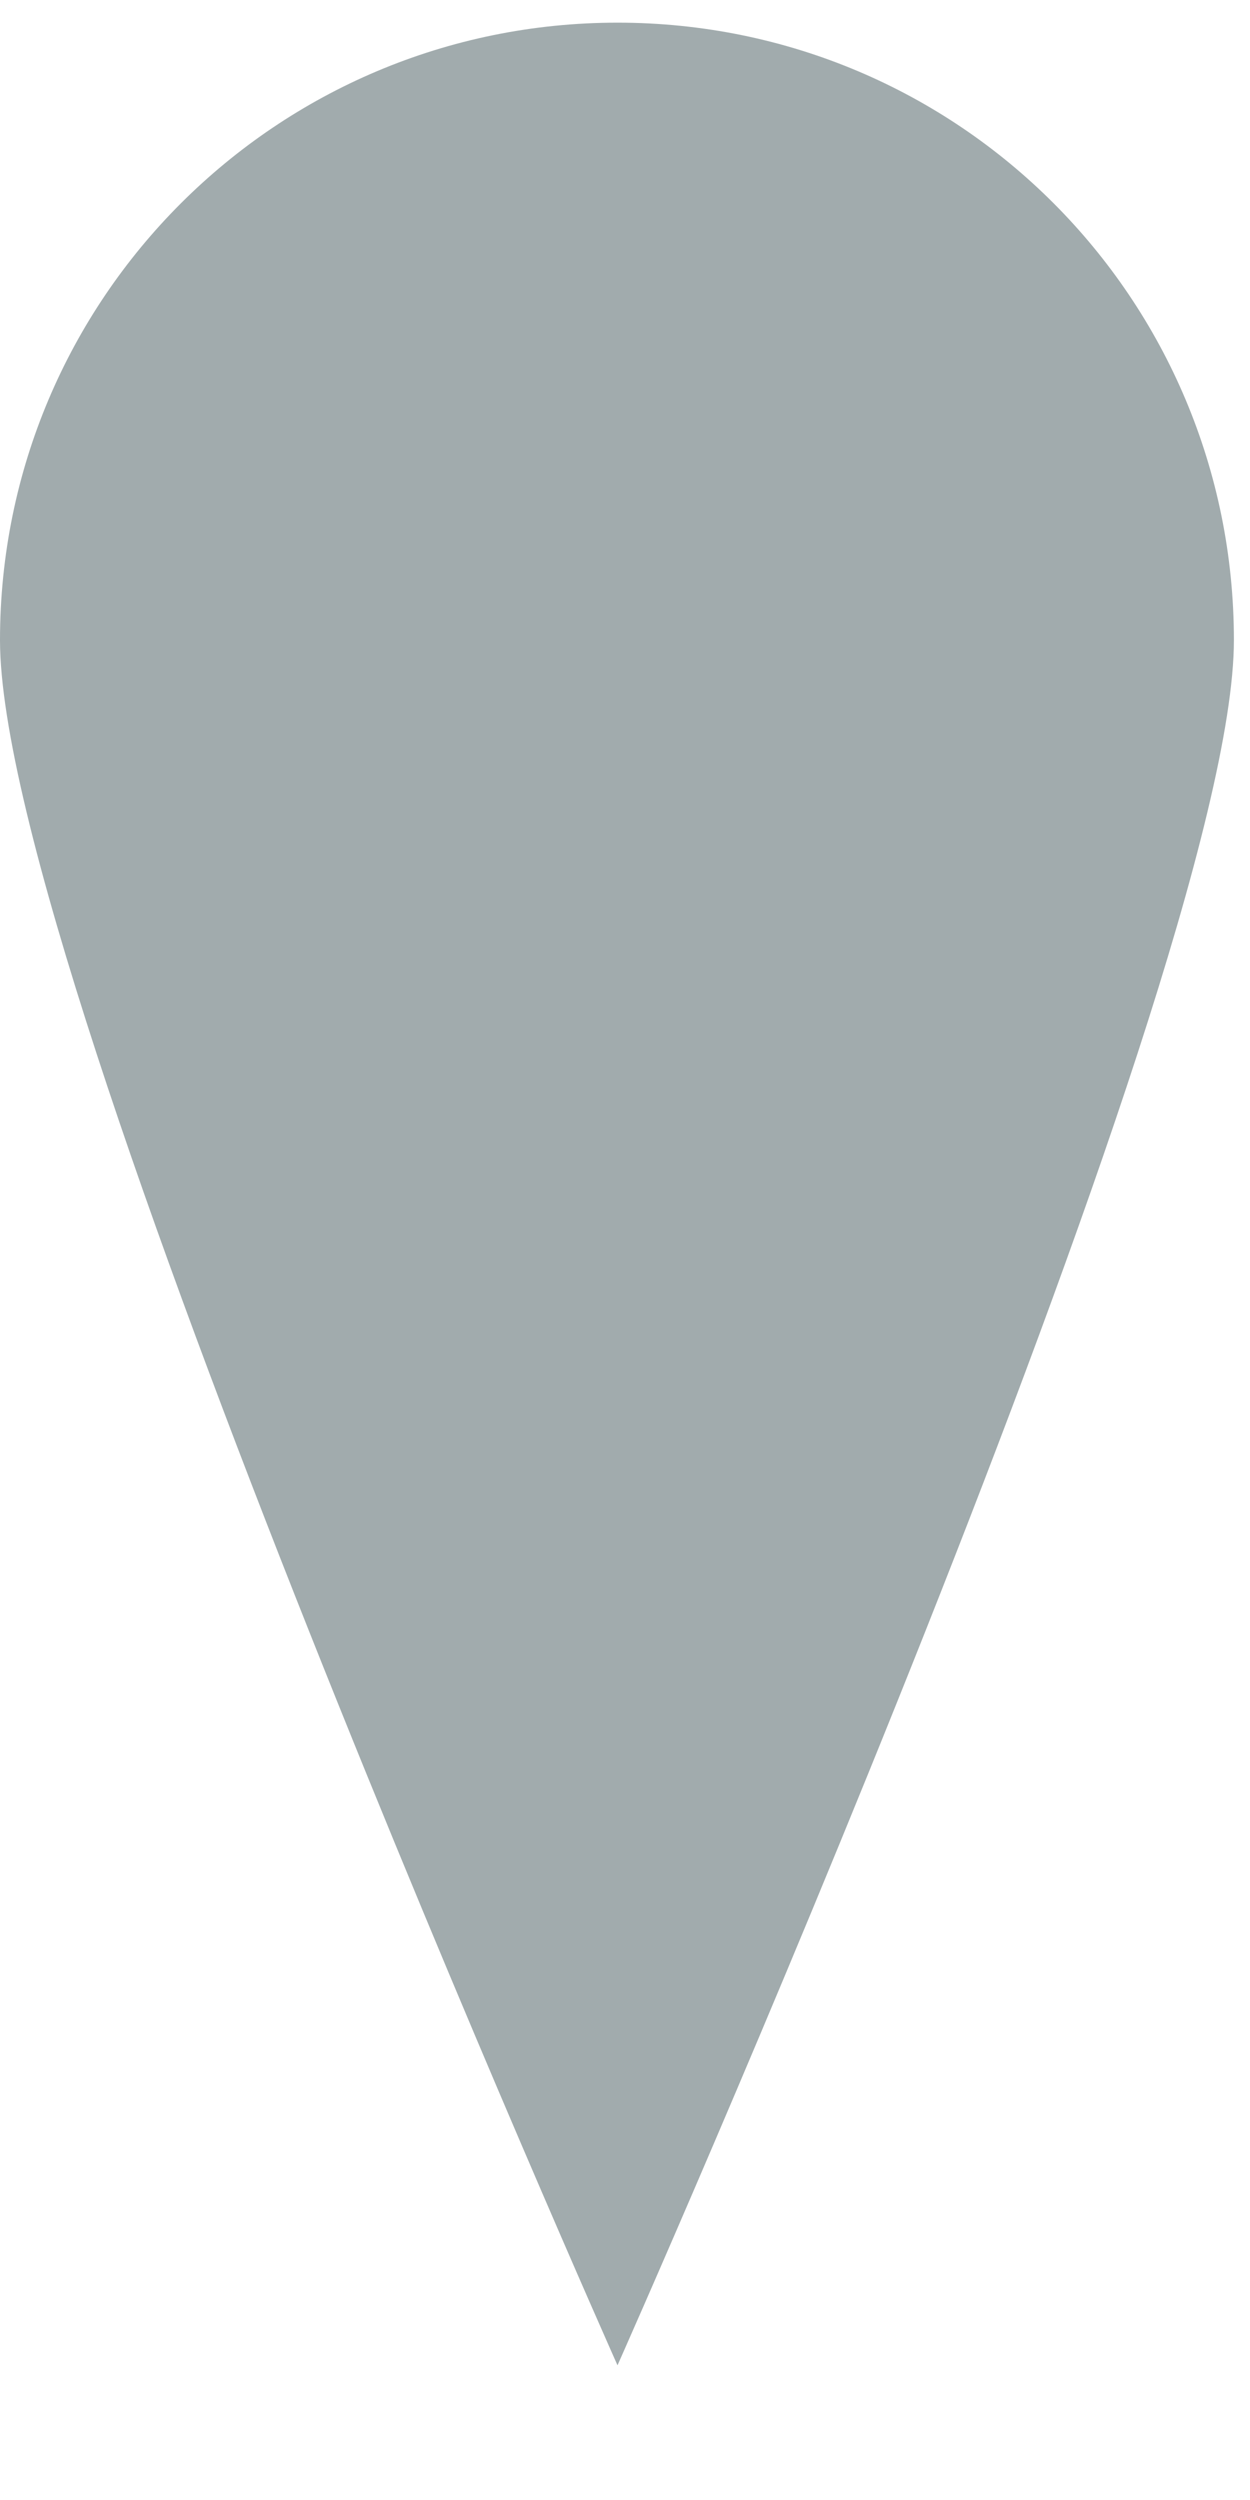 <?xml version="1.0" encoding="UTF-8"?>
<svg width="8px" height="16px" viewBox="0 0 8 16" version="1.1" xmlns="http://www.w3.org/2000/svg" xmlns:xlink="http://www.w3.org/1999/xlink">
    <!-- Generator: Sketch 55 (78076) - https://sketchapp.com -->
    <title>icon-timeline</title>
    <desc>Created with Sketch.</desc>
    <g id="Page-1" stroke="none" stroke-width="1" fill="none" fill-rule="evenodd">
        <g id="Desktop-HD" transform="translate(-351, -219)" fill="#A1ABAD">
            <path d="M354.952,219.145 C352.77,219.145 351,220.911 351,223.097 C351,225.276 354.952,234.138 354.952,234.138 C354.952,234.138 358.897,225.276 358.897,223.097 C358.897,220.911 357.136,219.145 354.952,219.145" id="icon-timeline"></path>
        </g>
    </g>
</svg>